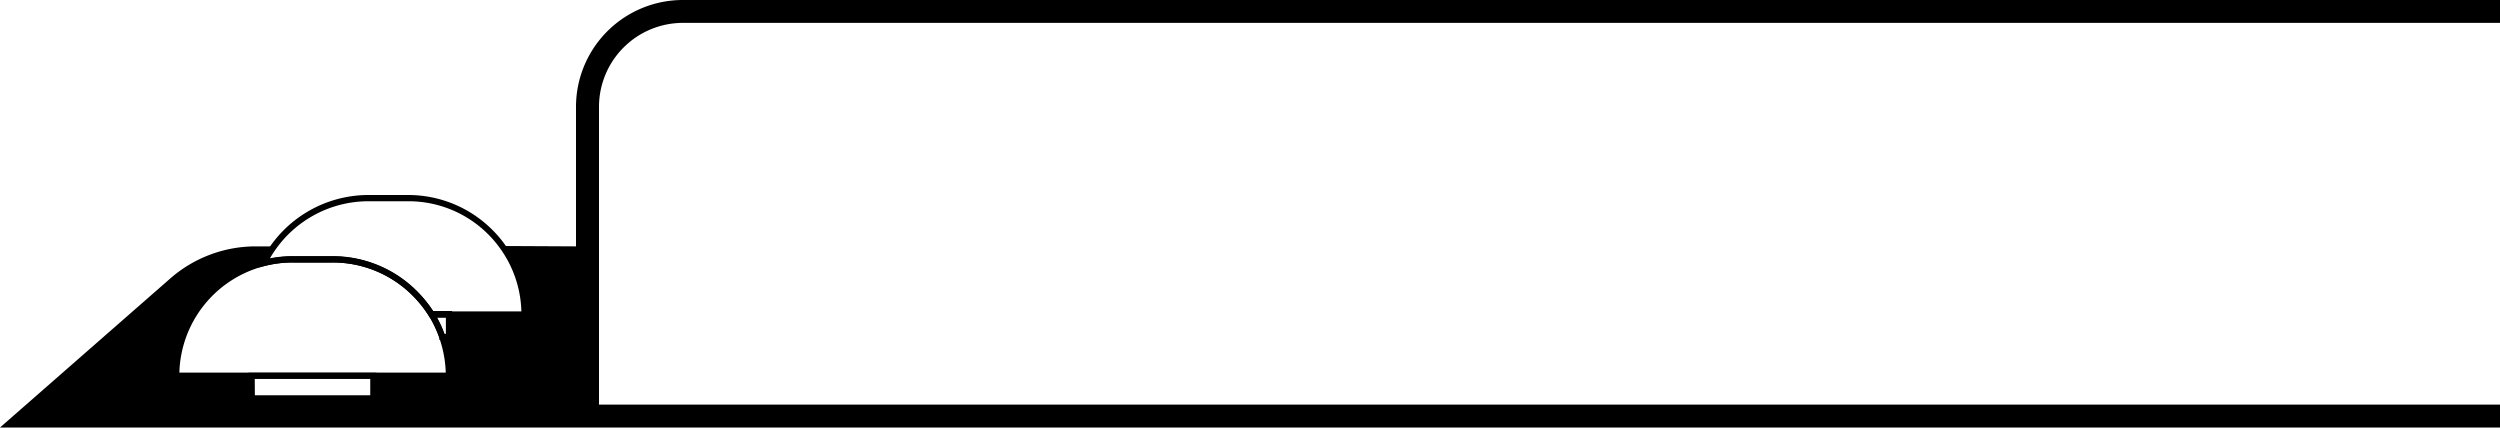 <svg id="Layer_1" data-name="Layer 1" xmlns="http://www.w3.org/2000/svg" viewBox="0 0 200 34.2"><title>Top Cover left</title><path d="M200,34.2H46.08V8.55A8.55,8.55,0,0,1,54.64,0H200V1.83H54.64a6.72,6.72,0,0,0-6.72,6.72V32.37H200Z"/><path d="M46.08,19.71V34.2H0L13.62,22.28a10.38,10.38,0,0,1,6.84-2.57h1.45a9.33,9.33,0,0,0-.8,1.32,9.32,9.32,0,0,0-7,9h6v1.8h9.72v-1.8h6.05a9.25,9.25,0,0,0-.54-3.1h.54v-1.8h6a9.23,9.23,0,0,0-1.76-5.45Z"/><path d="M30.11,32.11H19.89V29.82H30.11Zm-9.72-.49h9.23V30.31H20.38Z"/><path d="M36.16,30.3H13.85v-.25a9.55,9.55,0,0,1,7.2-9.26,9.43,9.43,0,0,1,2.36-.3H26.6a9.52,9.52,0,0,1,6.76,2.8A9.82,9.82,0,0,1,34.73,25a9.68,9.68,0,0,1,1.43,5Zm-21.81-.49H35.66a9.21,9.21,0,0,0-1.35-4.53A9.32,9.32,0,0,0,33,23.64,9,9,0,0,0,26.6,21H23.41a8.94,8.94,0,0,0-2.24.28A9.06,9.06,0,0,0,14.35,29.81Z"/><path d="M42.2,25.4H34.38l-.07-.12A9.3,9.3,0,0,0,33,23.64,9,9,0,0,0,26.6,21H23.41a8.94,8.94,0,0,0-2.24.28l-.52.13.24-.48a9.59,9.59,0,0,1,8.57-5.33h3.18a9.52,9.52,0,0,1,6.76,2.8,9.2,9.2,0,0,1,1,1.18,9.44,9.44,0,0,1,1.8,5.59Zm-7.55-.49h7.06A9,9,0,0,0,40,19.86a8.68,8.68,0,0,0-.94-1.11,9,9,0,0,0-6.42-2.65H29.46a9.09,9.09,0,0,0-7.35,3.77,9.3,9.3,0,0,0-.53.82,9.53,9.53,0,0,1,1.83-.18H26.6a9.52,9.52,0,0,1,6.76,2.8A9.86,9.86,0,0,1,34.66,24.91Z"/><path d="M36.16,27.2h-1L35.15,27a9,9,0,0,0-.83-1.75l-.23-.37h2.08Zm-.61-.49h.12V25.4h-.72A9.53,9.53,0,0,1,35.55,26.71Z"/></svg>